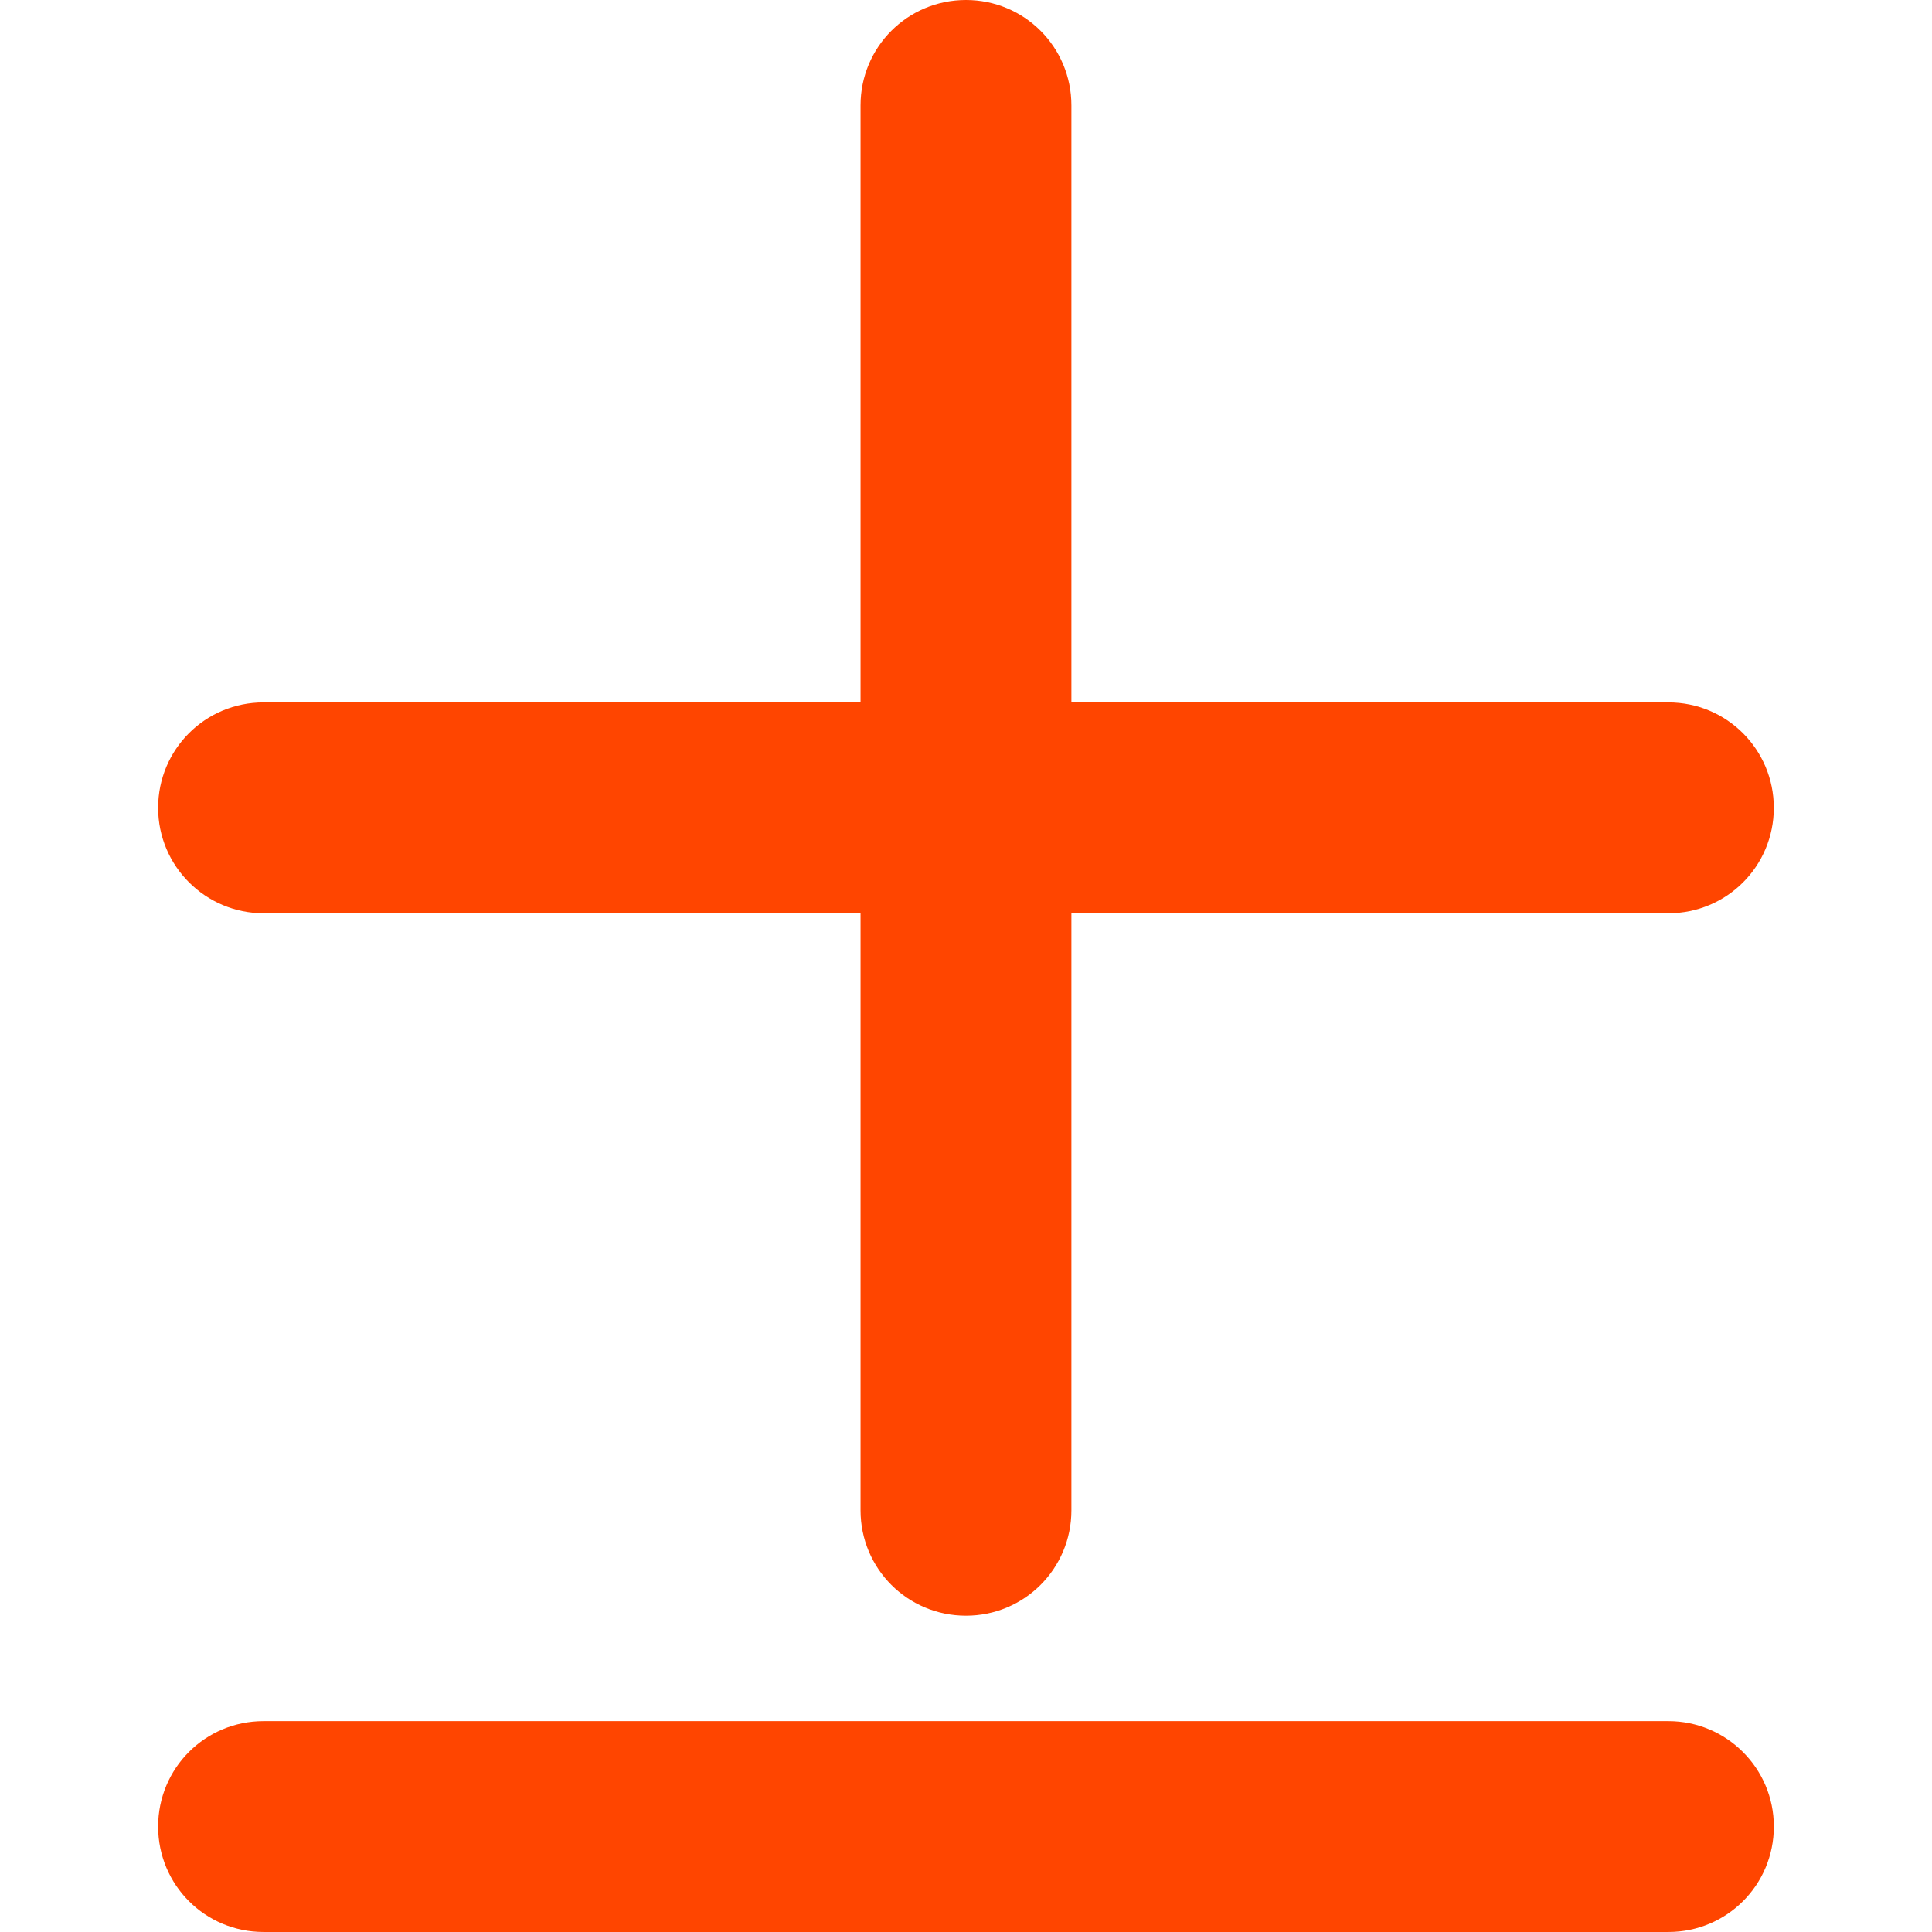 <?xml version="1.0" encoding="iso-8859-1"?>
<!-- Generator: Adobe Illustrator 16.0.0, SVG Export Plug-In . SVG Version: 6.00 Build 0)  -->
<!DOCTYPE svg PUBLIC "-//W3C//DTD SVG 1.1//EN" "http://www.w3.org/Graphics/SVG/1.1/DTD/svg11.dtd">
<svg version="1.1" id="Capa_1" xmlns="http://www.w3.org/2000/svg" xmlns:xlink="http://www.w3.org/1999/xlink" x="0px" y="0px"
	 width="111.877px" height="111.877px" viewBox="0 0 111.877 111.877" style="enable-background:new 0 0 111.877 111.877;"
	 xml:space="preserve">
<g>
	<g>
		<path fill="orangered" d="M96.614,99.667H15.262c-3.383,0-6.105,2.724-6.105,6.104c0,3.383,2.723,6.105,6.105,6.105h81.352
			c3.383,0,6.105-2.723,6.105-6.105C102.72,102.391,99.97,99.667,96.614,99.667z"/>
		<path fill="orangered" d="M15.262,52.885h34.57v34.57c0,3.383,2.723,6.105,6.105,6.105c3.382,0,6.105-2.724,6.105-6.105v-34.57h34.57
			c3.383,0,6.105-2.723,6.105-6.105c0-3.382-2.724-6.105-6.105-6.105h-34.57V6.105C62.042,2.722,59.319,0,55.937,0
			c-3.382,0-6.105,2.723-6.105,6.105v34.57h-34.57c-3.383,0-6.105,2.723-6.105,6.105C9.157,50.162,11.907,52.885,15.262,52.885z"/>
	</g>
</g>
<g>
</g>
<g>
</g>
<g>
</g>
<g>
</g>
<g>
</g>
<g>
</g>
<g>
</g>
<g>
</g>
<g>
</g>
<g>
</g>
<g>
</g>
<g>
</g>
<g>
</g>
<g>
</g>
<g>
</g>
</svg>
